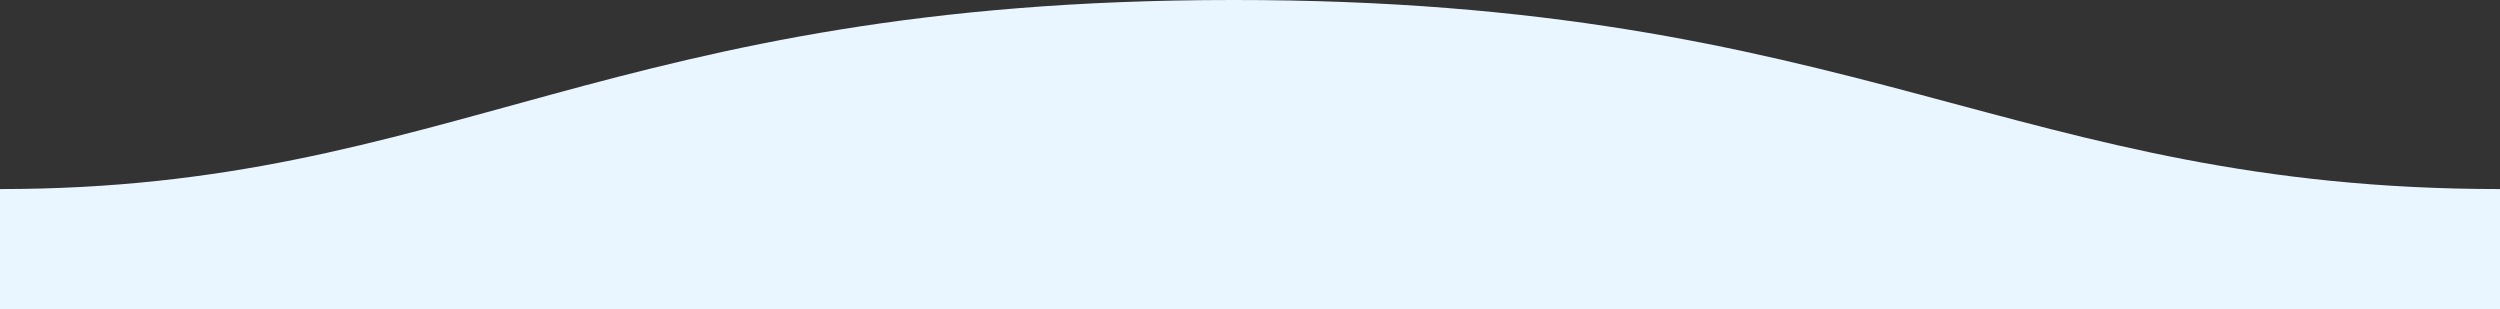 <svg id="圖層_1" data-name="圖層 1" xmlns="http://www.w3.org/2000/svg" viewBox="0 0 1600 198"><rect x="0" y="0" width="1600" height="198" fill="#333333" stroke="none"/><defs><style>.cls-1{fill:#e9f5ff;fill-rule:evenodd;}</style></defs><title>wave3</title><path class="cls-1" d="M1600,121C1289,121,1190.1-.25,789,0,389,0,289,121,0,121v77H1600Z" transform="translate(0 0)"/></svg>